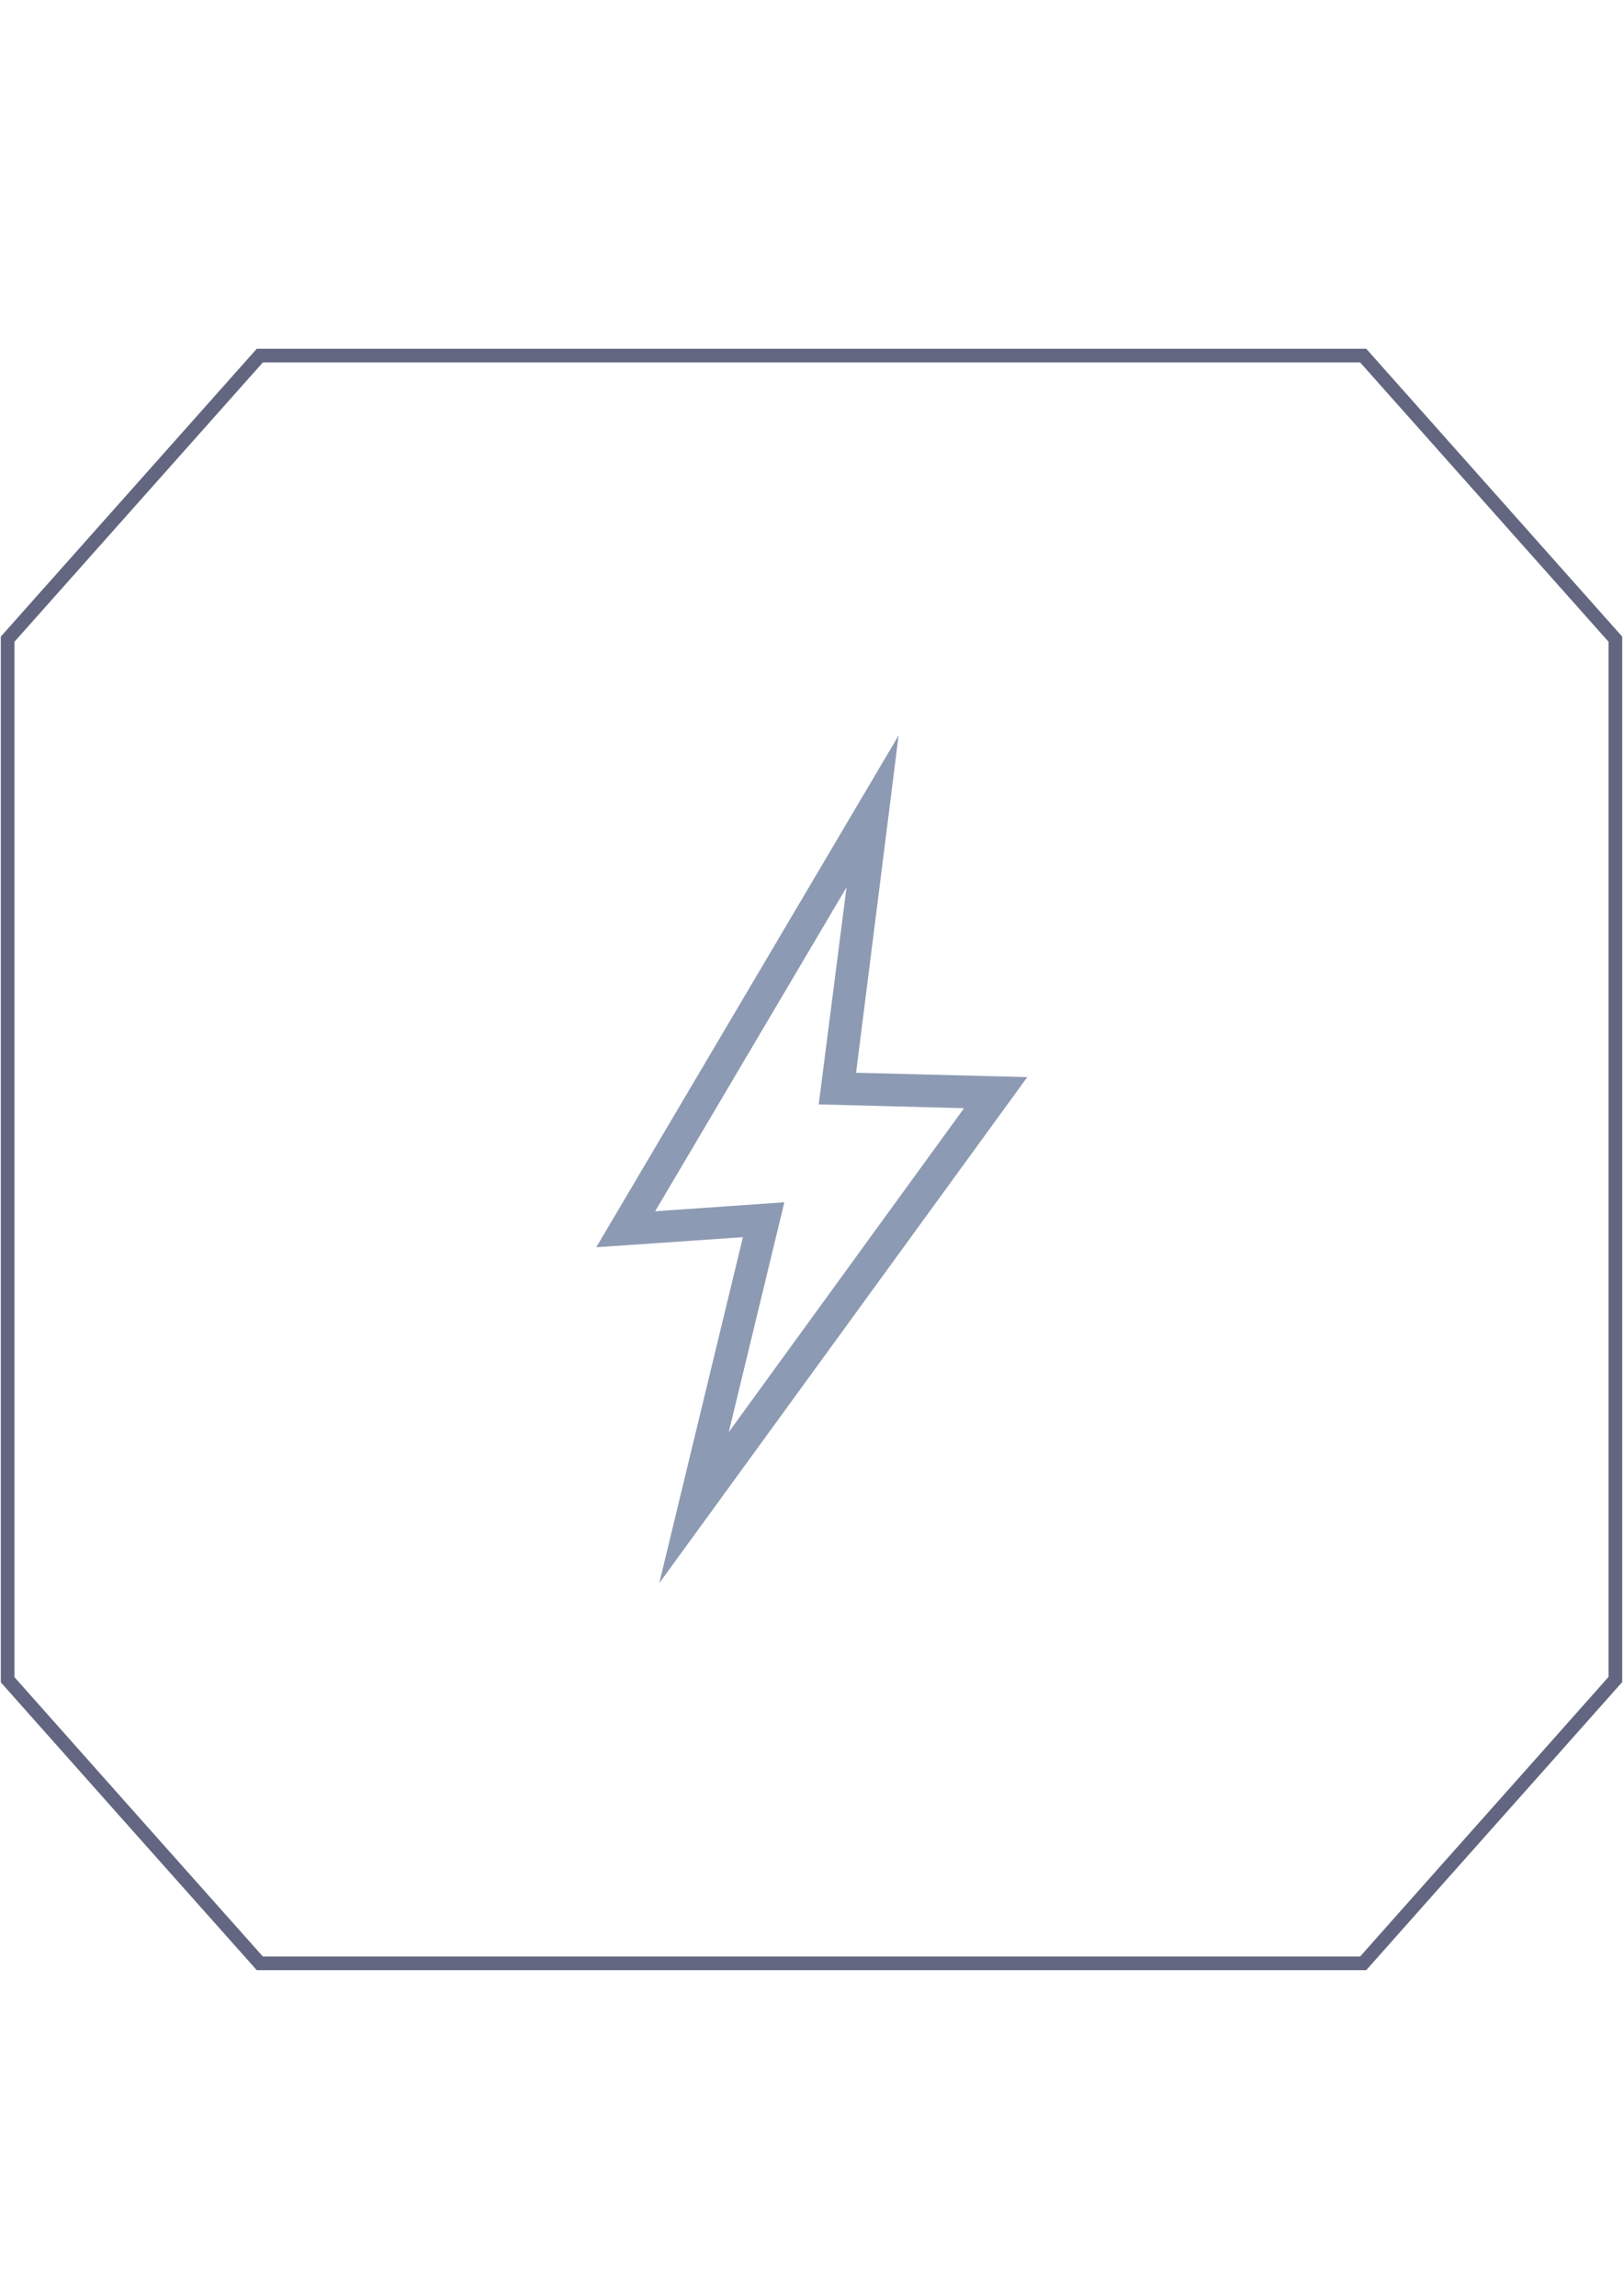 <?xml version="1.0" encoding="utf-8"?>
<!-- Generator: Adobe Illustrator 19.0.0, SVG Export Plug-In . SVG Version: 6.00 Build 0)  -->
<svg version="1.1" id="Слой_1" xmlns="http://www.w3.org/2000/svg" xmlns:xlink="http://www.w3.org/1999/xlink" x="0px" y="0px"
	 viewBox="0 0 595.3 841.9" style="enable-background:new 0 0 595.3 841.9;" xml:space="preserve">
<style type="text/css">
	.st0{fill:#8D9AB3;}
	.st1{fill:none;stroke:#636680;stroke-width:5;stroke-miterlimit:10;}
</style>
<path id="XMLID_6_" class="st0" d="M322.4,326.9l-8.4,66.5l62.8,1.6l-135,185.6l30.7-126.9l-53.8,3.7l110.9-187.7L322.4,326.9
	L322.4,326.9z M310.5,325.4l-70.2,118.8l47.4-3.3l-20.4,84.3l86.3-118.8l-53.3-1.4L310.5,325.4z"/>
<path id="XMLID_1_" class="st1" d="M500,720H95.3c-36.2-40.6-56.4-63.4-92.5-104V234.4c36.1-40.6,56.4-63.4,92.5-104H500
	c36.1,40.6,56.4,63.4,92.5,104v381.5C556.4,656.6,536,679.4,500,720z"/>
</svg>
